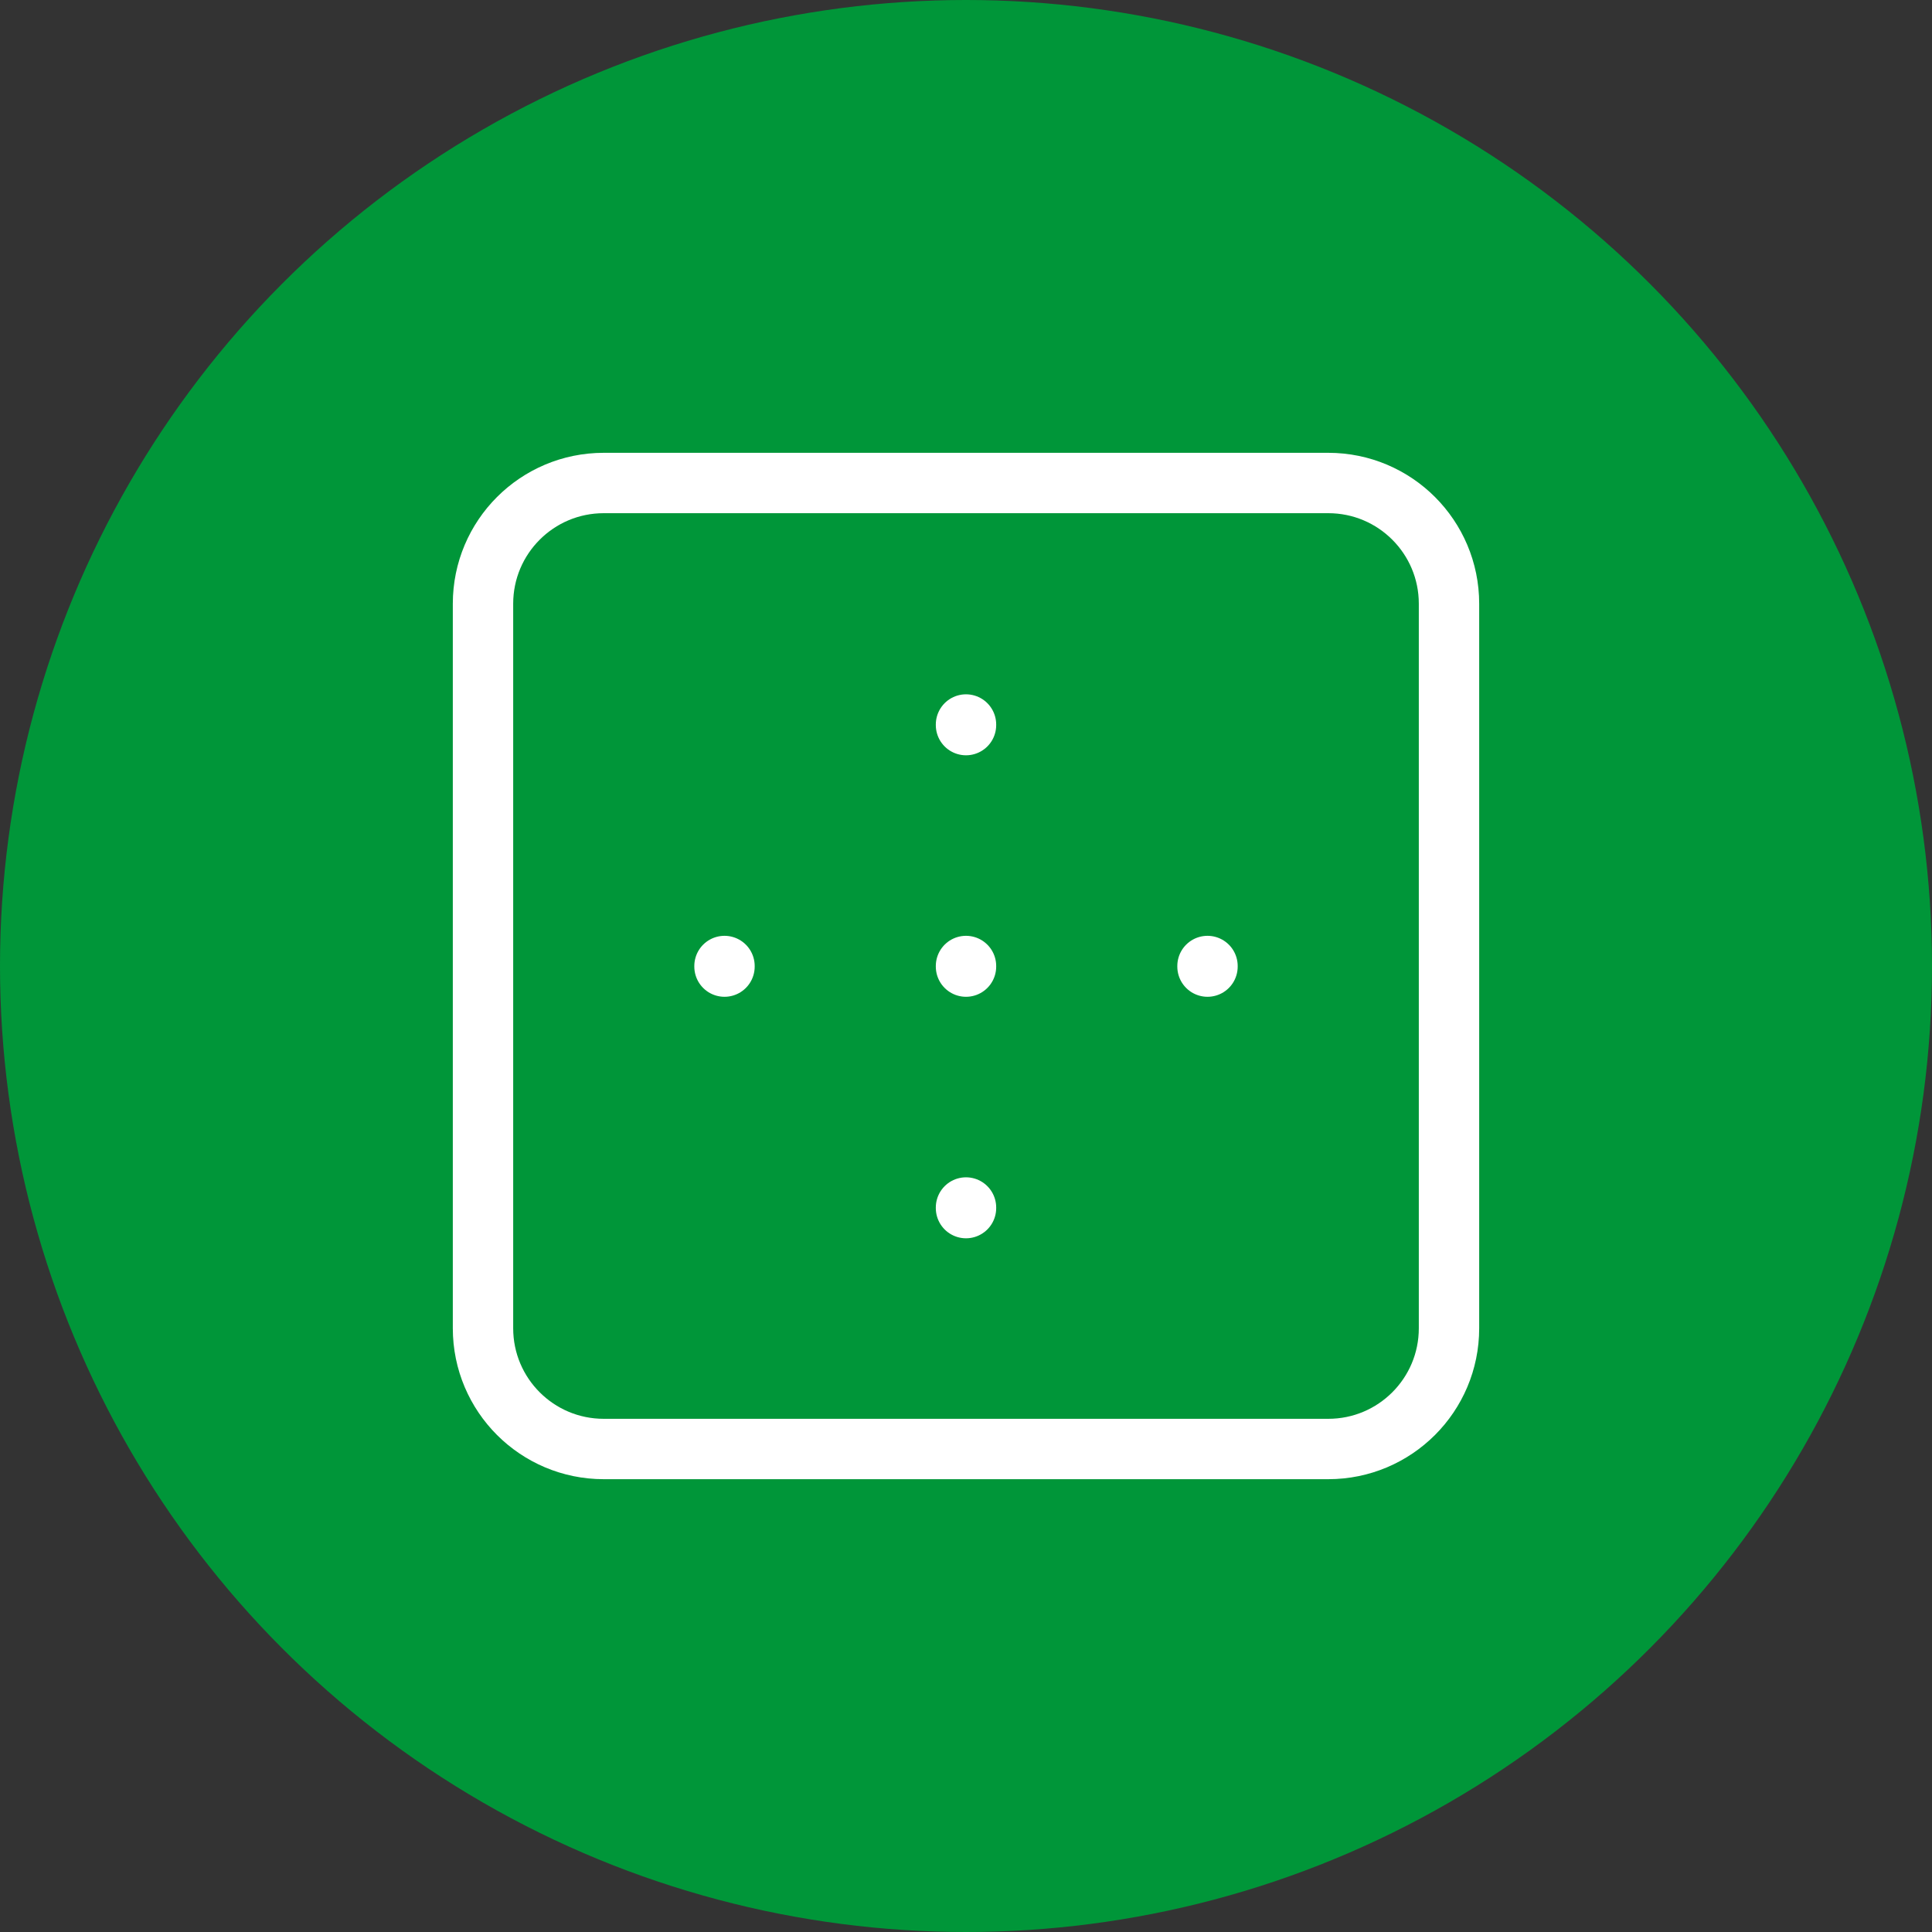 <svg width="32" height="32" viewBox="0 0 32 32" fill="none" xmlns="http://www.w3.org/2000/svg">
<rect x="0" y="0" width="32" height="32" fill="#333333" stroke="none"/>
<circle cx="16" cy="16" r="16" fill="#009639"/>
<path d="M22 8H10C8.895 8 8 8.895 8 10V22C8 23.105 8.895 24 10 24H22C23.105 24 24 23.105 24 22V10C24 8.895 23.105 8 22 8Z" stroke="white" stroke-linecap="round" stroke-linejoin="round"/>
<path d="M16 12V12.01" stroke="white" stroke-linecap="round" stroke-linejoin="round"/>
<path d="M12 16V16.01" stroke="white" stroke-linecap="round" stroke-linejoin="round"/>
<path d="M16 16V16.01" stroke="white" stroke-linecap="round" stroke-linejoin="round"/>
<path d="M20 16V16.01" stroke="white" stroke-linecap="round" stroke-linejoin="round"/>
<path d="M16 20V20.01" stroke="white" stroke-linecap="round" stroke-linejoin="round"/>
</svg>
